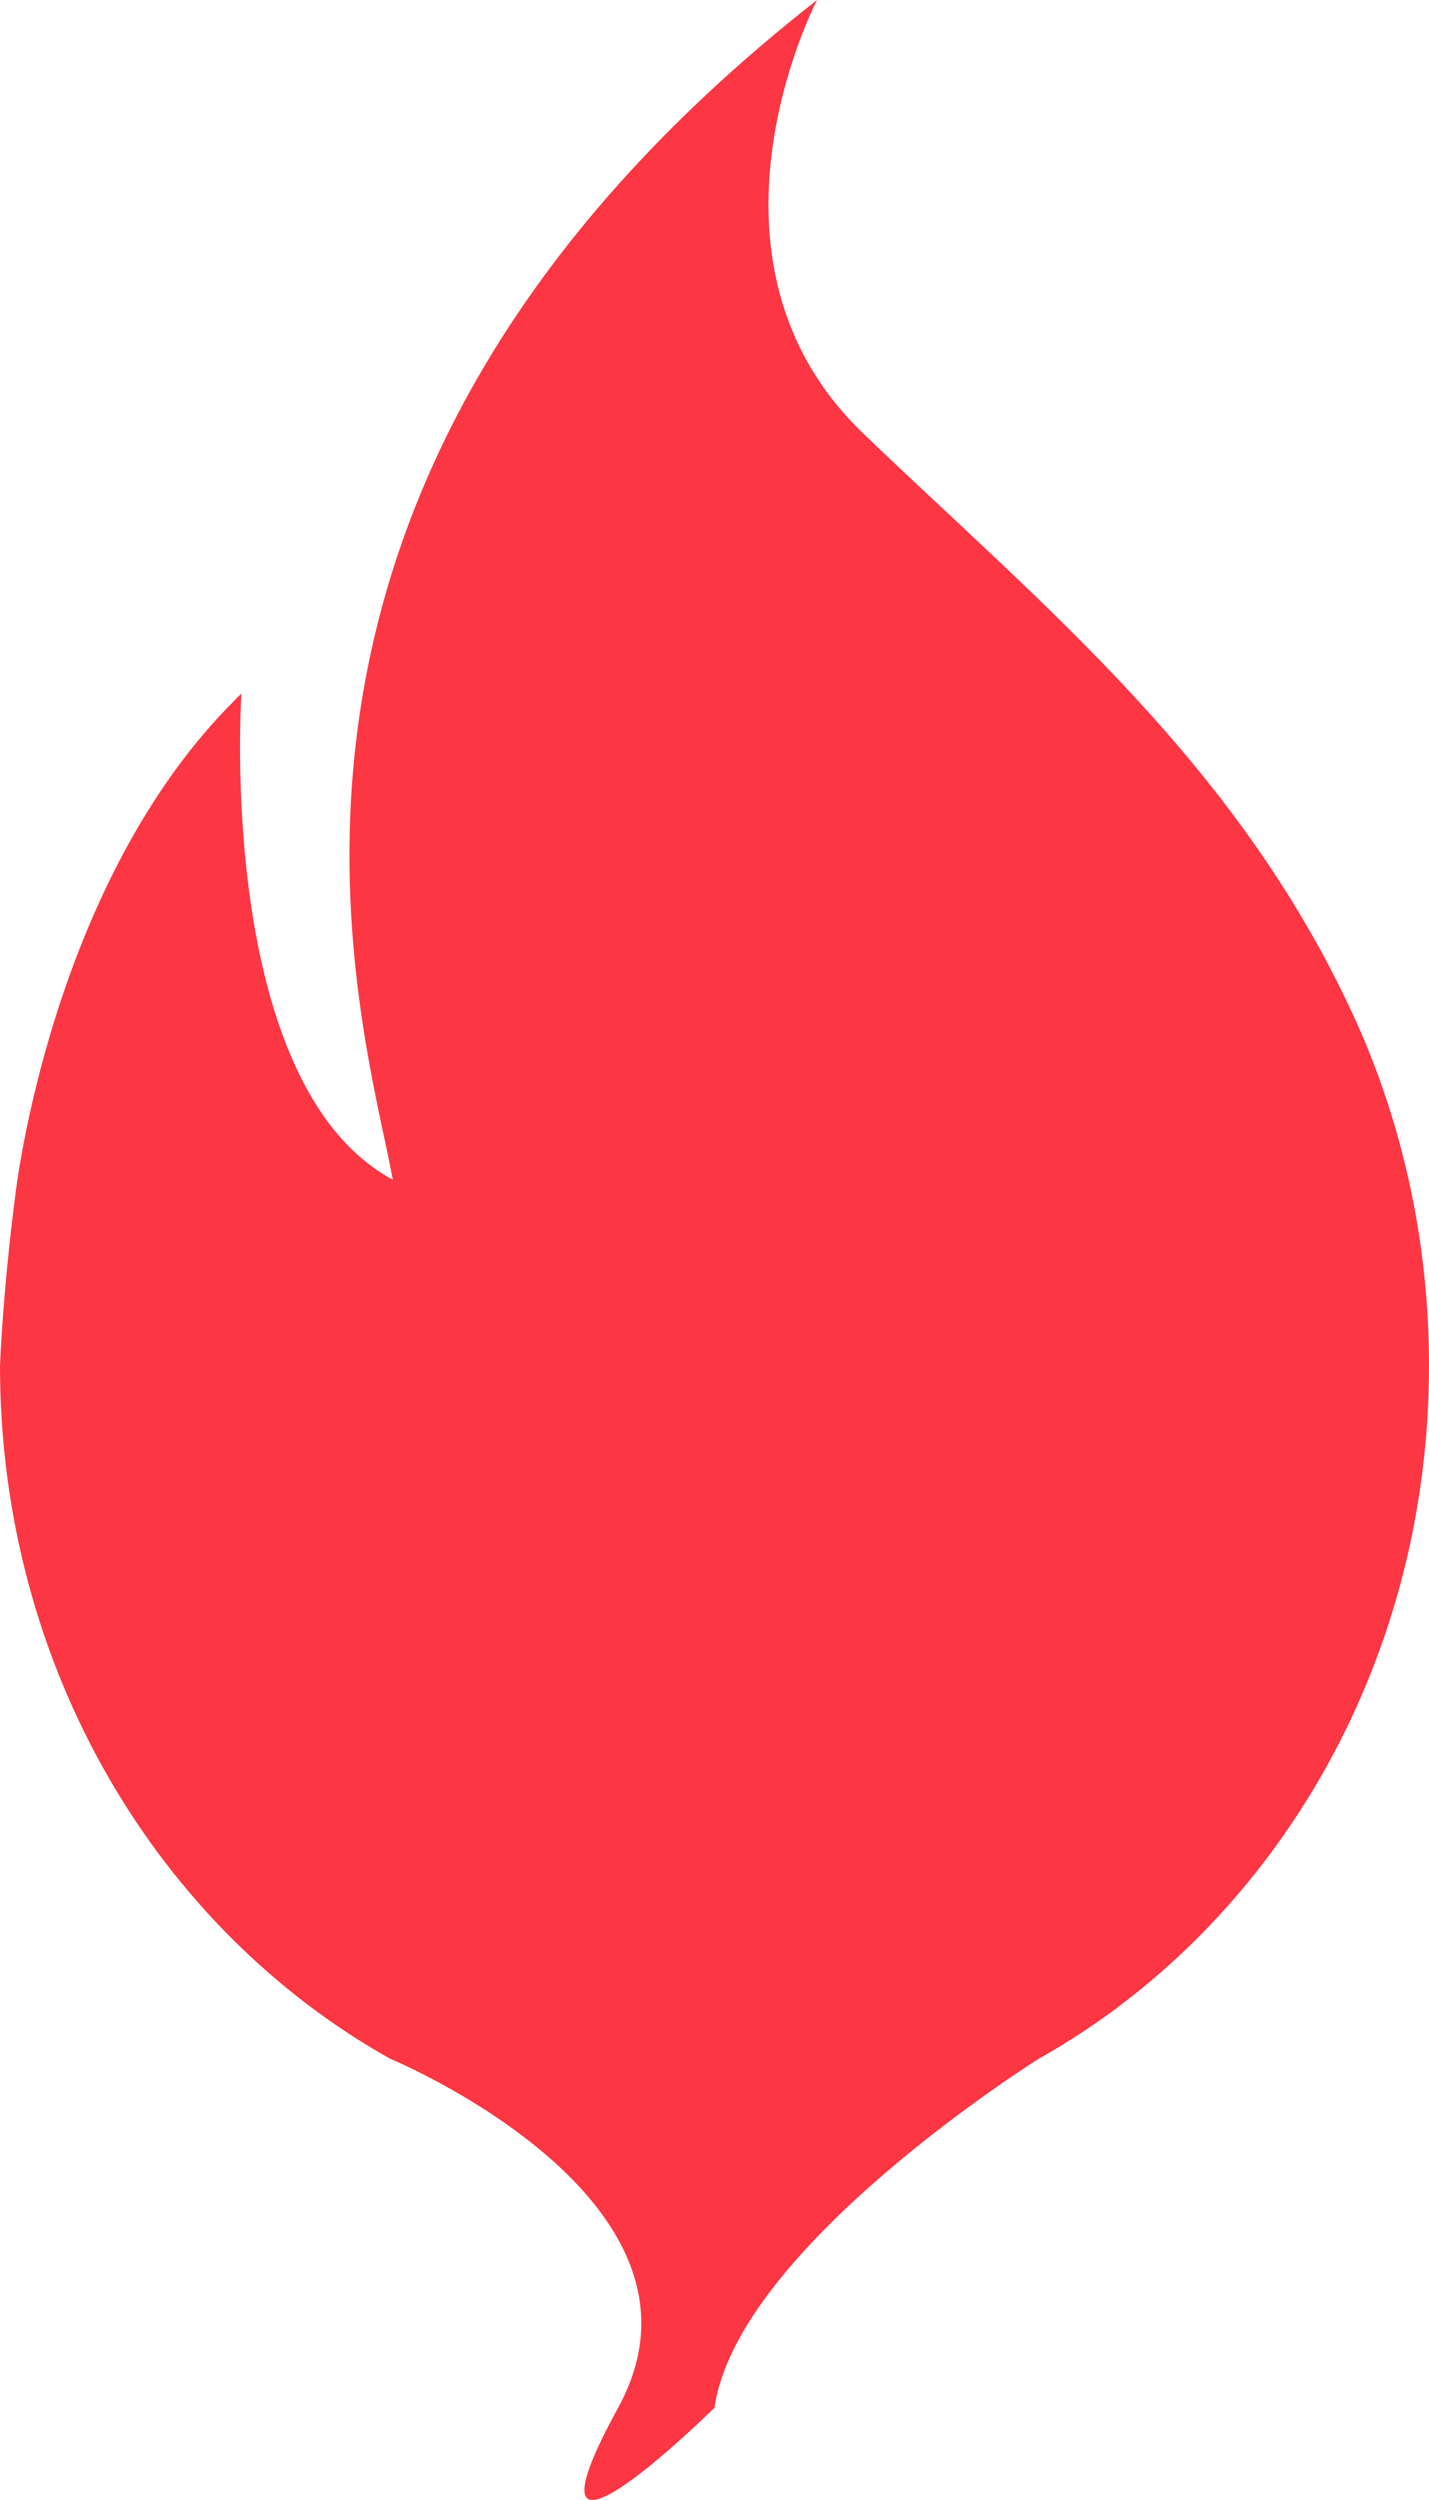 <svg version="1.1" id="图层_1" x="0px" y="0px" width="50.242px" height="87.842px" viewBox="0 0 50.242 87.842" enable-background="new 0 0 50.242 87.842" xml:space="preserve" xmlns="http://www.w3.org/2000/svg" xmlns:xlink="http://www.w3.org/1999/xlink" xmlns:xml="http://www.w3.org/XML/1998/namespace">
  <path fill="#FC3642" d="M36.527,72.336c8.109-4.553,13.715-13.688,13.715-24.354c0-4.208-0.87-8.215-2.432-11.799
	c-4.096-9.258-11.146-14.879-17.498-20.99C23.979,9.066,28.727,0,28.727,0C6.76,17.182,12.787,35.891,13.812,41.453
	c-6.255-3.369-5.324-17.082-5.324-17.082c-0.061,0.063-0.136,0.117-0.187,0.186c-6.544,6.461-7.76,17.422-7.76,17.422
	c-0.444,3.409-0.541,6-0.541,6c0,10.666,5.599,19.804,13.709,24.355c0,0,12.021,4.98,8.024,12.268c-3.997,7.289,3.387,0,3.387,0
	C25.921,78.961,36.527,72.336,36.527,72.336z" class="color c1"/>
</svg>